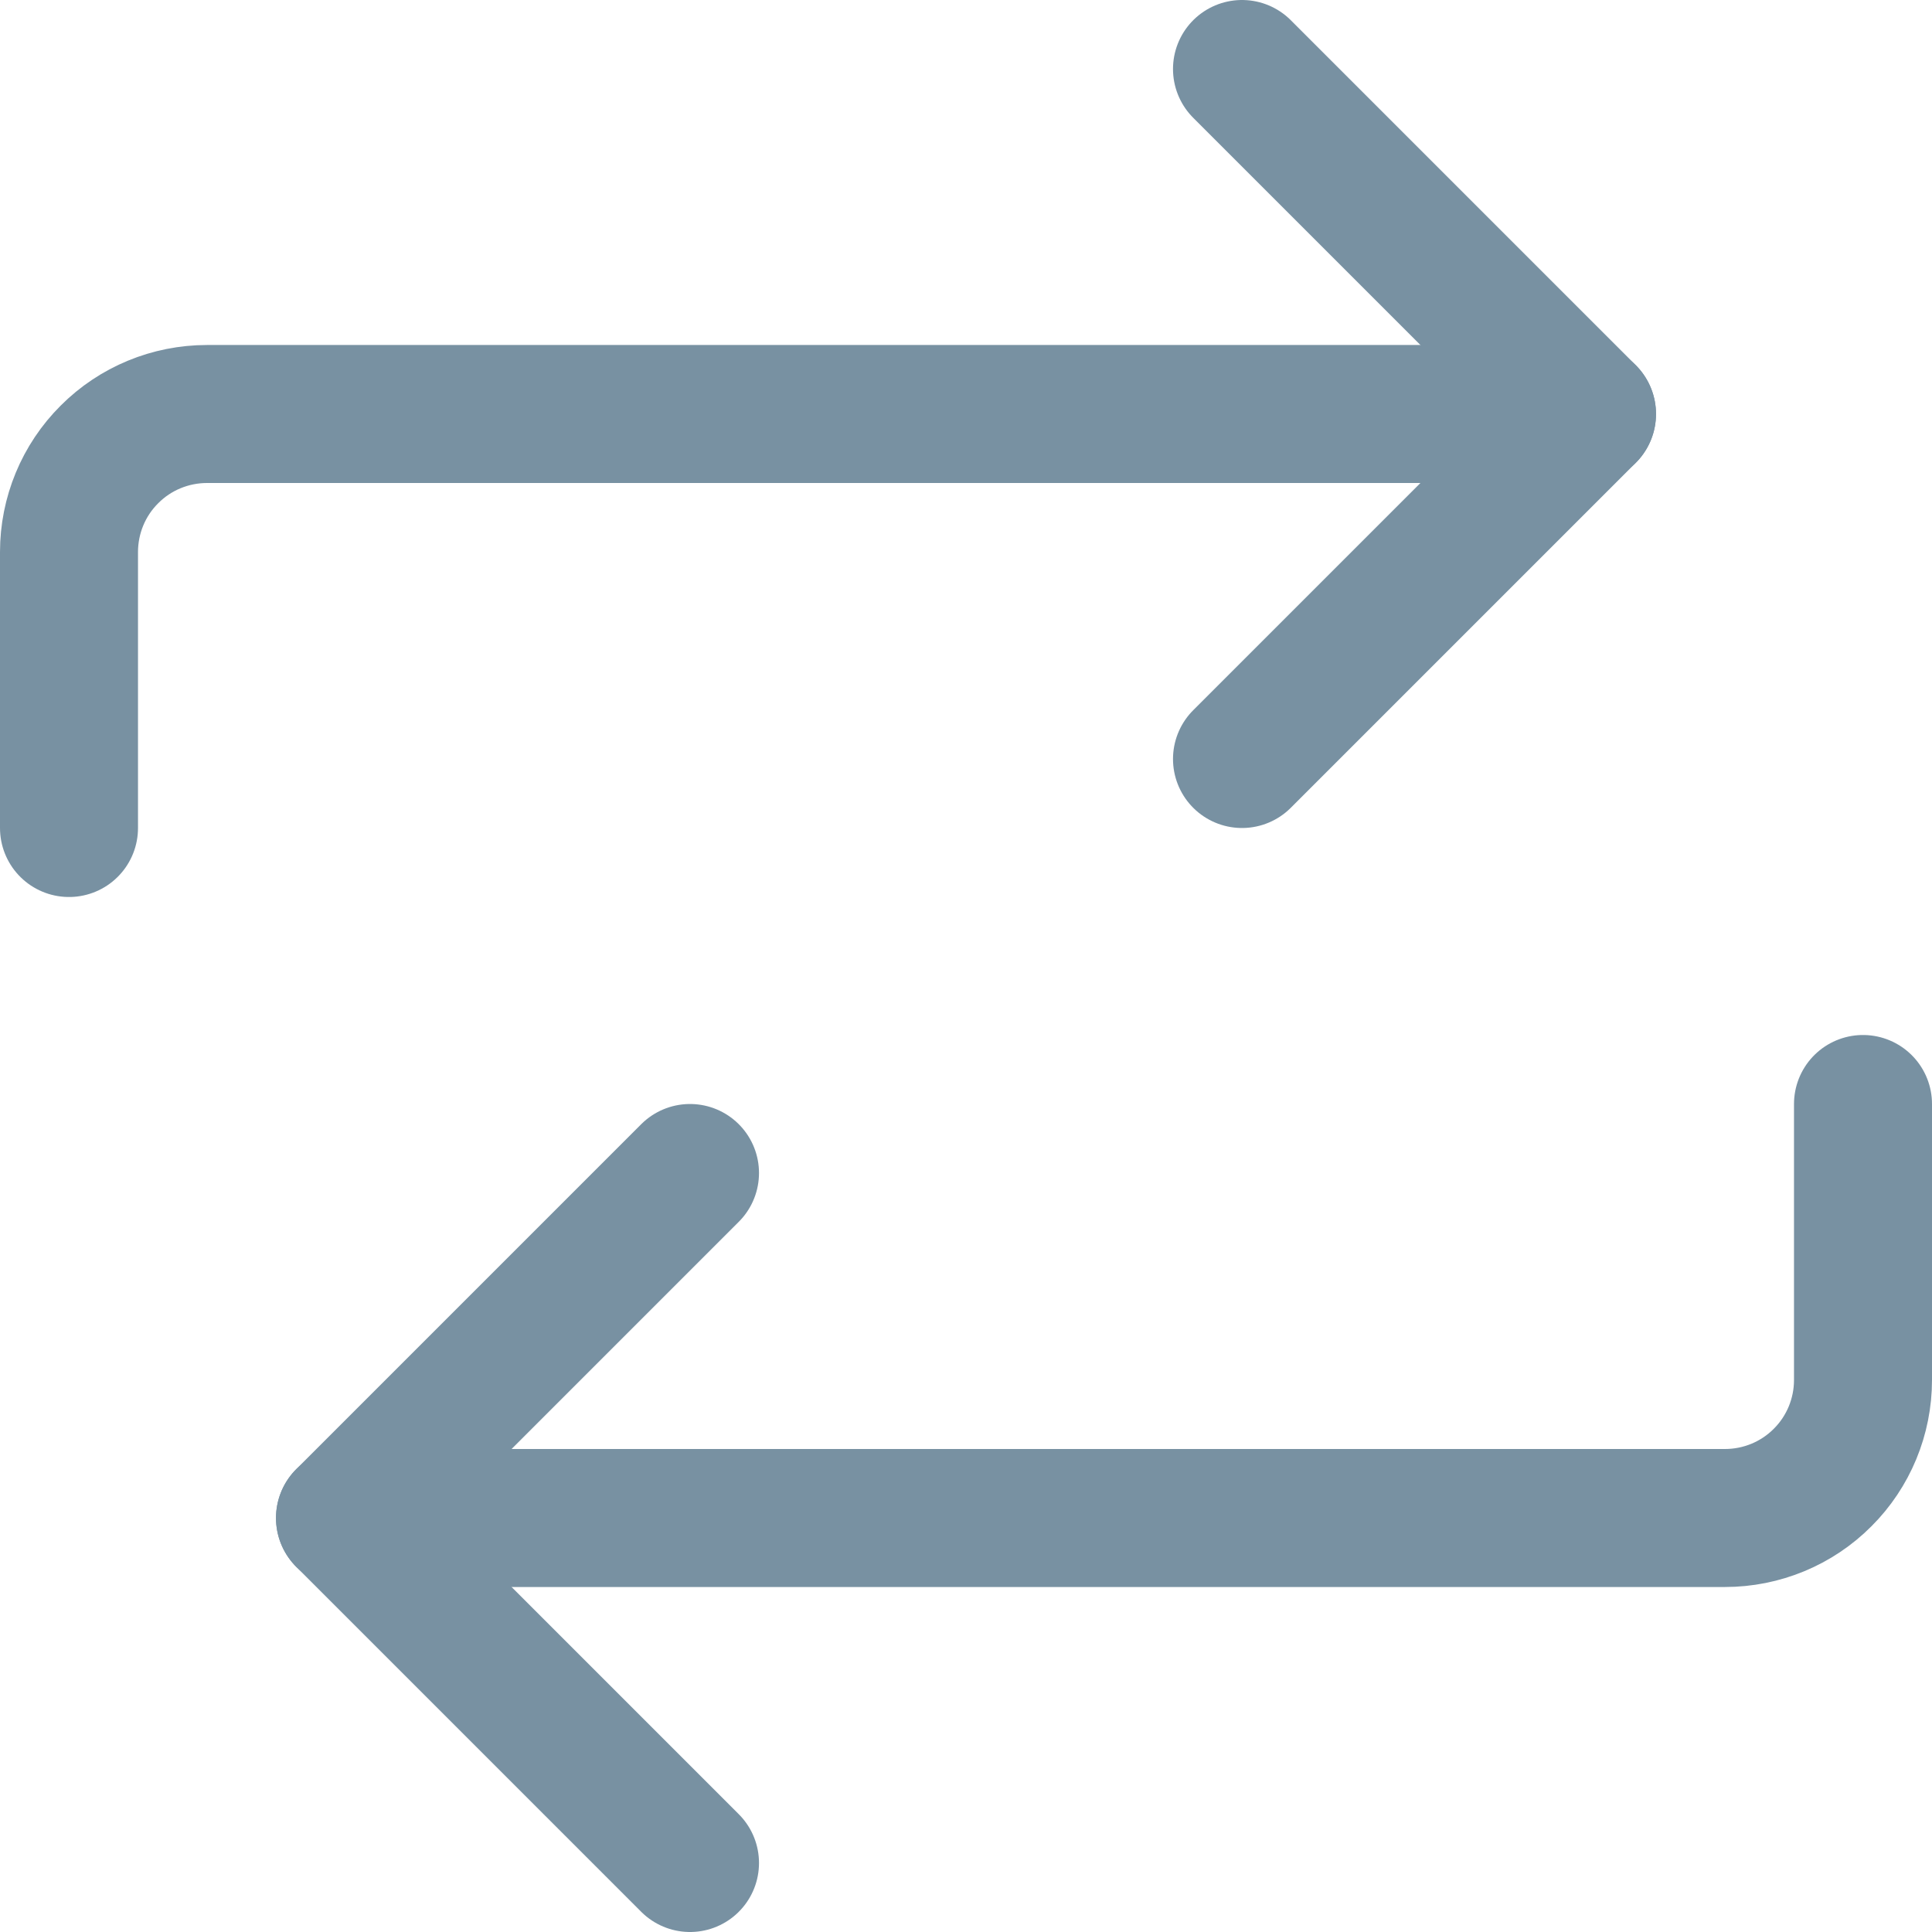 <svg width="14" height="14" viewBox="0 0 14 14" fill="none" xmlns="http://www.w3.org/2000/svg">
<g clip-path="url(#clip0_54749_751)">
<path d="M9 0.5L11.5 3L9 5.5" stroke="#7891A2" stroke-linecap="round" stroke-linejoin="round"/>
<path d="M0.5 6V4C0.5 3.735 0.605 3.48 0.793 3.293C0.98 3.105 1.235 3 1.5 3H11.5" stroke="#7891A2" stroke-linecap="round" stroke-linejoin="round"/>
<path d="M5 13.5L2.5 11L5 8.5" stroke="#7891A2" stroke-linecap="round" stroke-linejoin="round"/>
<path d="M13.5 8V10C13.5 10.265 13.395 10.52 13.207 10.707C13.02 10.895 12.765 11 12.5 11H2.5" stroke="#7891A2" stroke-linecap="round" stroke-linejoin="round"/>
</g>
<defs>
<clipPath id="clip0_54749_751">
<rect width="14" height="14" fill="white"/>
</clipPath>
</defs>
</svg>
